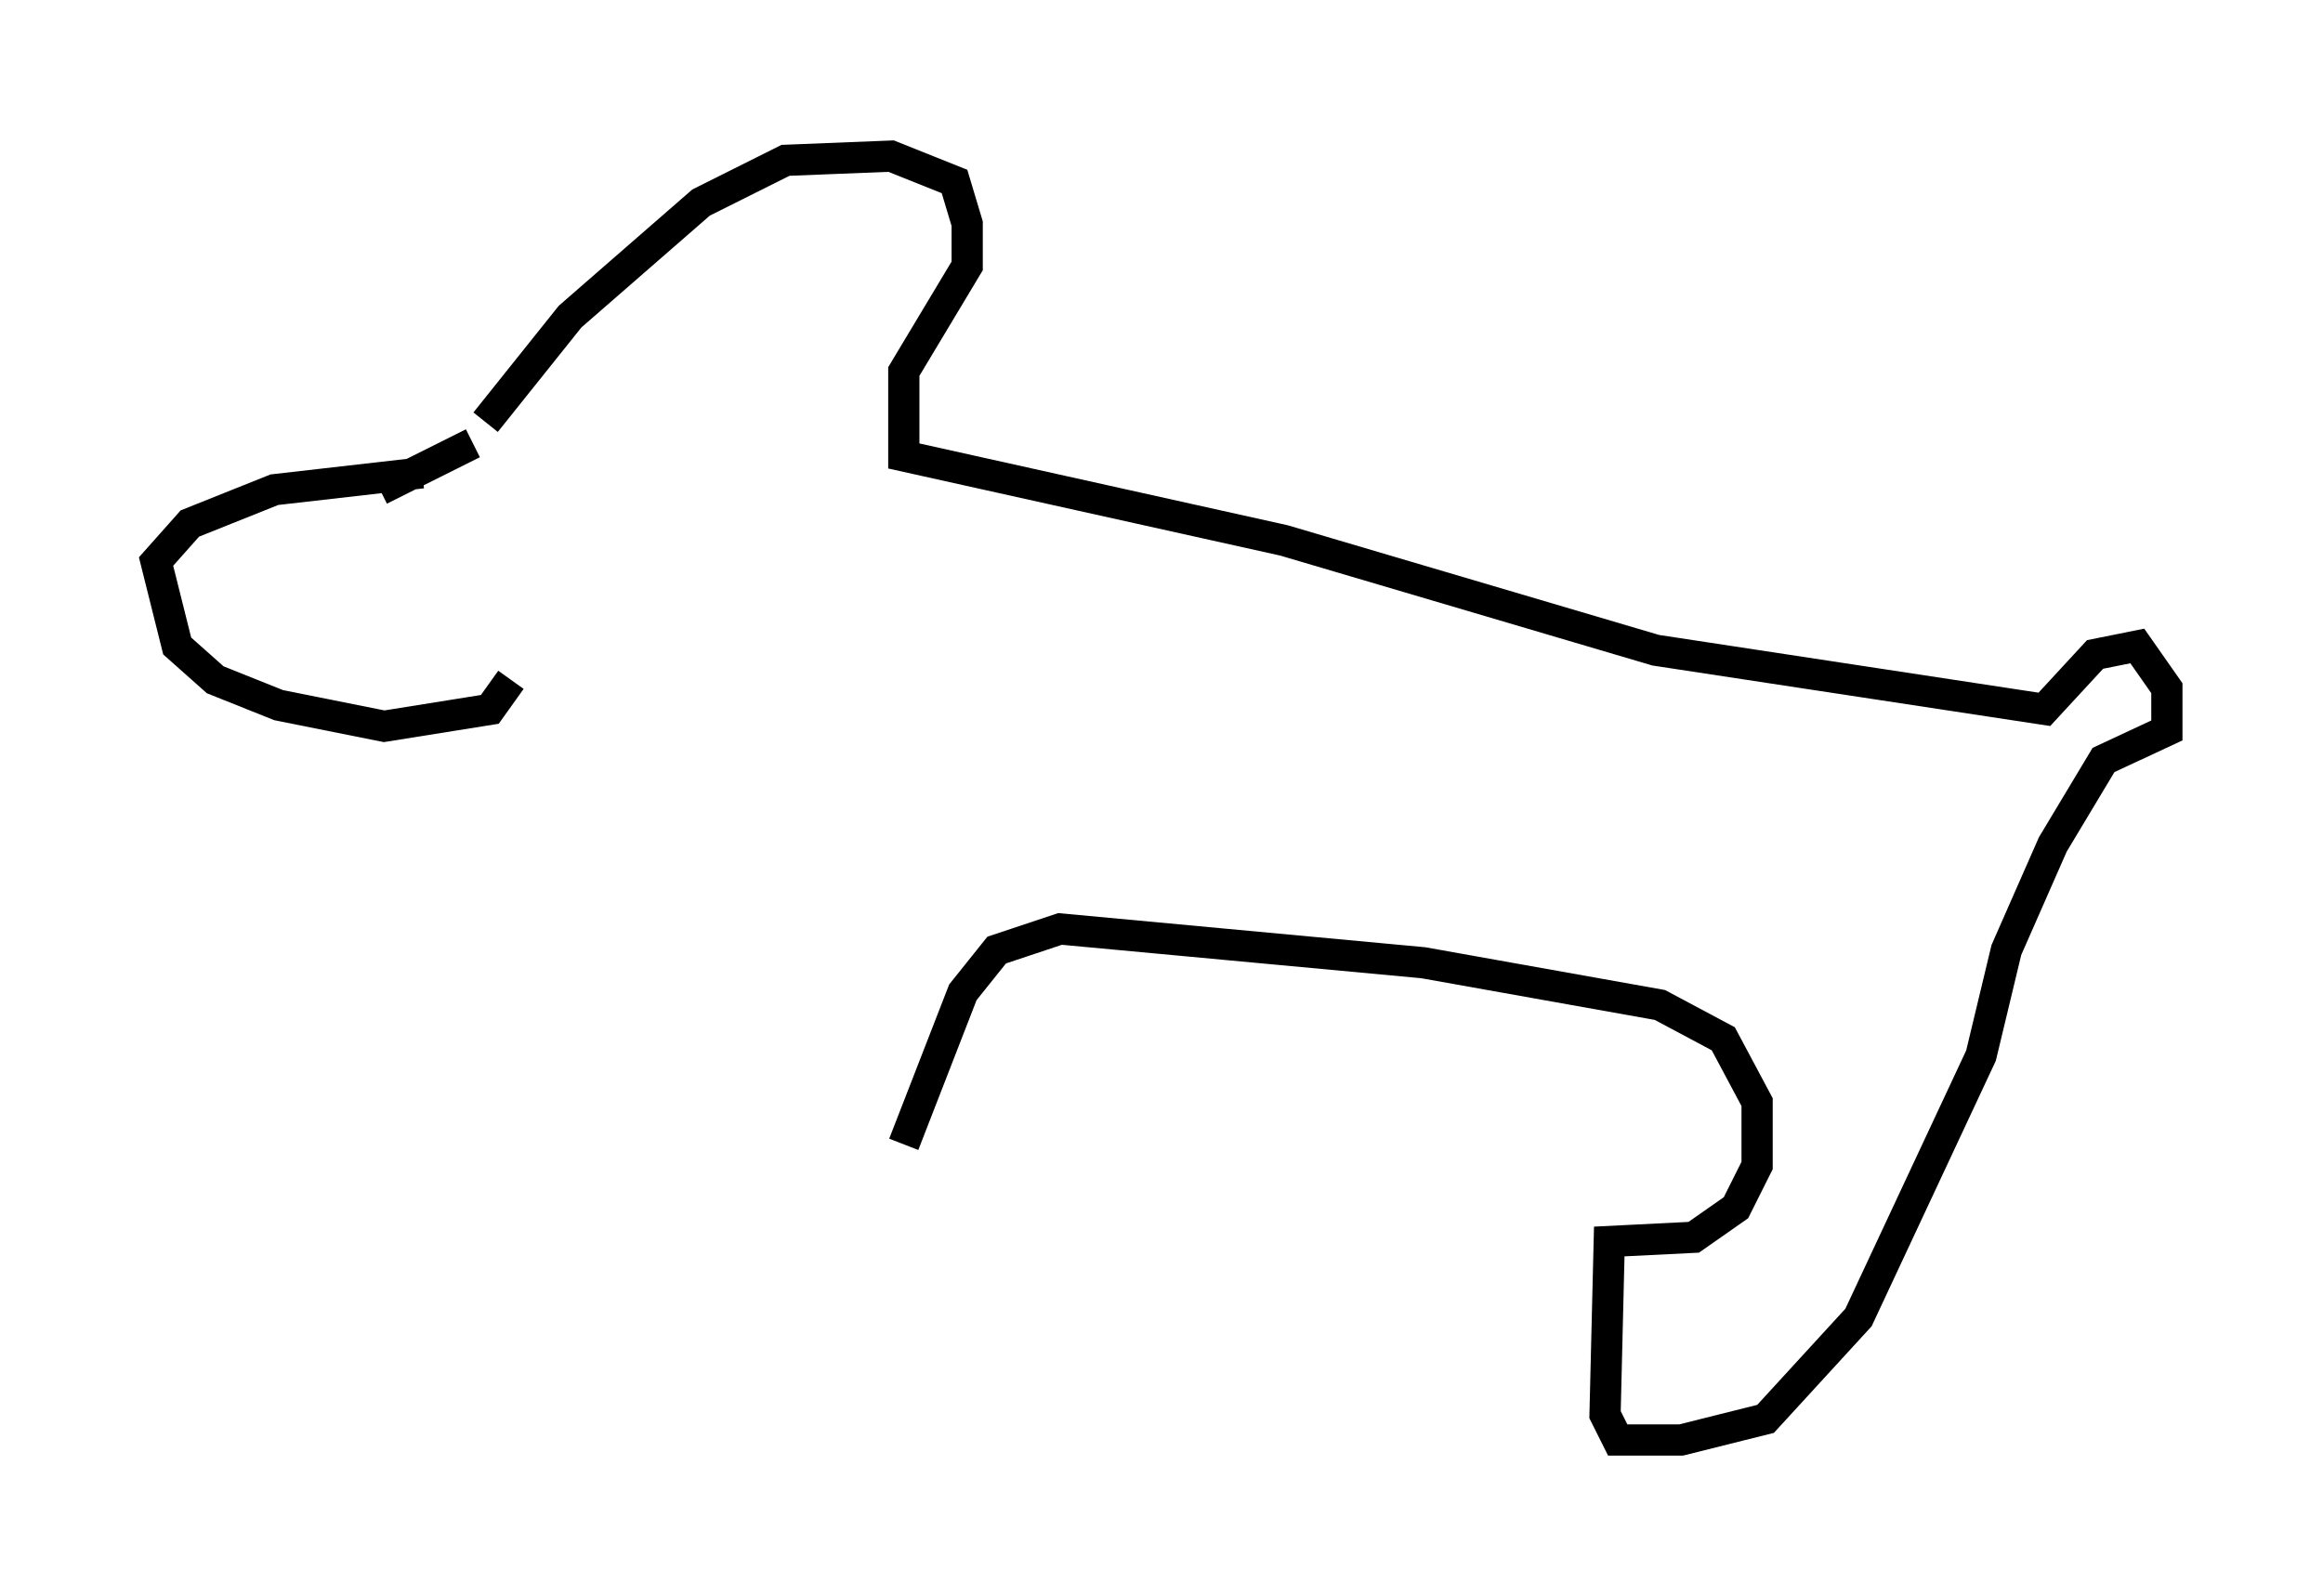 <?xml version="1.0" encoding="utf-8" ?>
<svg baseProfile="full" height="51.136" version="1.1" width="74.411" xmlns="http://www.w3.org/2000/svg" xmlns:ev="http://www.w3.org/2001/xml-events" xmlns:xlink="http://www.w3.org/1999/xlink"><defs /><rect fill="white" height="51.136" width="74.411" x="0" y="0" /><path d="M8.112, 15.825 m4.059, -0.135 l2.977, -1.488 m-1.624, 0.947 l-4.736, 0.541 -2.706, 1.083 l-1.083, 1.218 0.677, 2.706 l1.218, 1.083 2.03, 0.812 l3.383, 0.677 3.383, -0.541 l0.677, -0.947 m-0.812, -8.254 l2.706, -3.383 4.195, -3.654 l2.706, -1.353 3.383, -0.135 l2.03, 0.812 0.406, 1.353 l0.0, 1.353 -2.03, 3.383 l0.0, 2.706 12.178, 2.706 l11.908, 3.518 12.449, 1.894 l1.624, -1.759 1.353, -0.271 l0.947, 1.353 0.0, 1.353 l-2.03, 0.947 -1.624, 2.706 l-1.488, 3.383 -0.812, 3.383 l-3.924, 8.39 -2.977, 3.248 l-2.706, 0.677 -2.03, 0.0 l-0.406, -0.812 0.135, -5.548 l2.706, -0.135 1.353, -0.947 l0.677, -1.353 0.0, -2.03 l-1.083, -2.03 -2.03, -1.083 l-7.578, -1.353 -11.637, -1.083 l-2.03, 0.677 -1.083, 1.353 l-1.894, 4.871 " fill="none" stroke="black" stroke-width="1" /></svg>